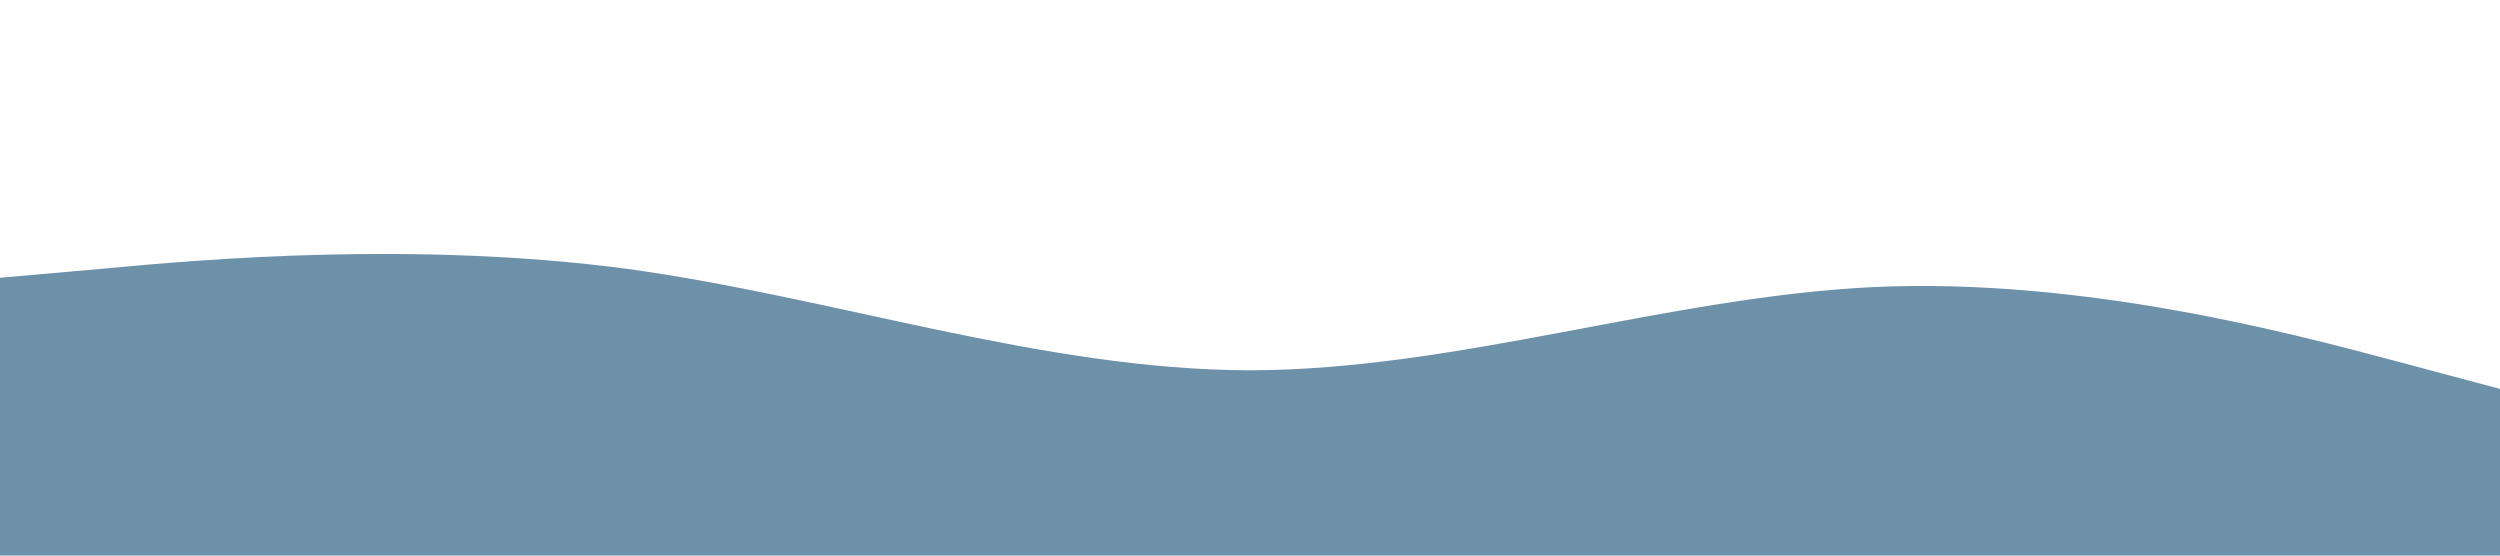<?xml version="1.0" standalone="no"?><svg xmlns="http://www.w3.org/2000/svg" viewBox="0 0 1440 320"><path fill="#6e91aa" fill-opacity="1" d="M0,160L60,154.7C120,149,240,139,360,154.7C480,171,600,213,720,213.3C840,213,960,171,1080,165.3C1200,160,1320,192,1380,208L1440,224L1440,320L1380,320C1320,320,1200,320,1080,320C960,320,840,320,720,320C600,320,480,320,360,320C240,320,120,320,60,320L0,320Z"></path></svg>
